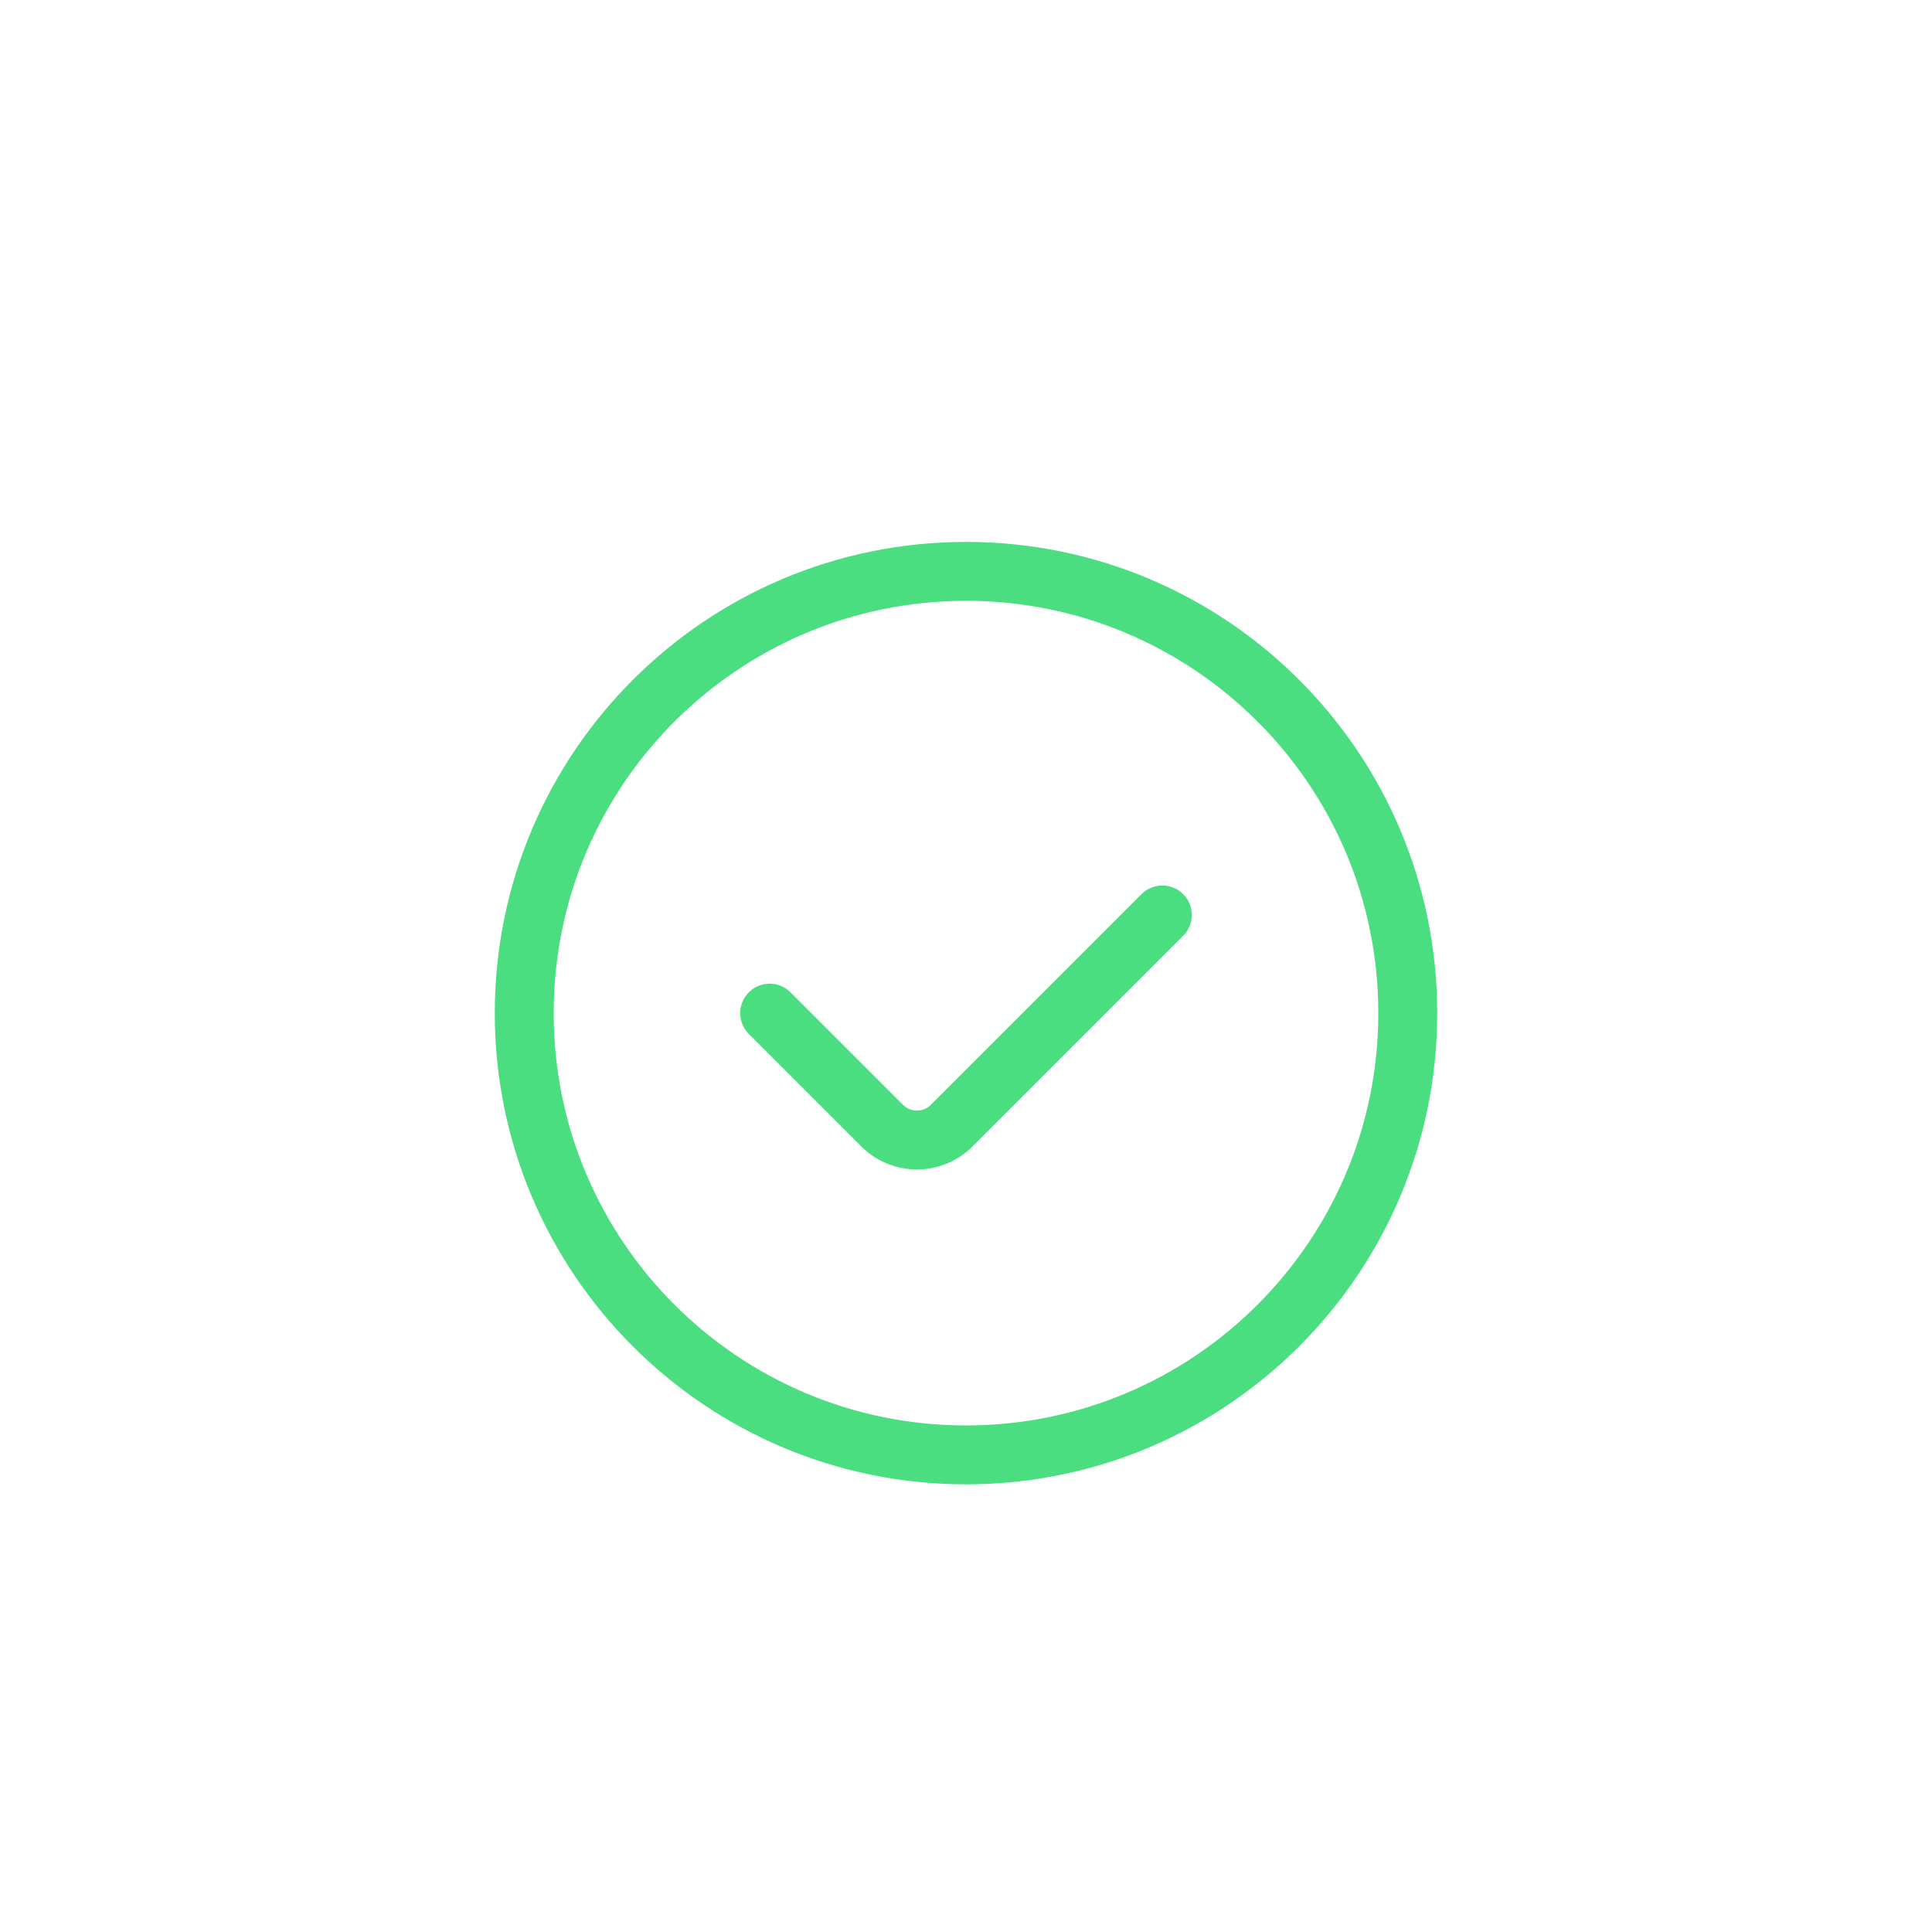 <svg width="164"
     height="164"
     viewBox="0 0 164 164"
     fill="none"
     xmlns="http://www.w3.org/2000/svg">
  <g filter="url(#filter0_dd_4311_819)">
    <path d="M65.333 72L74.887 81.554C76.514 83.181 79.152 83.181 80.78 81.554L98.667 63.667M119.5 72C119.5 92.711 102.711 109.5 82 109.5C61.289 109.5 44.5 92.711 44.5 72C44.5 51.289 61.289 34.5 82 34.5C102.711 34.5 119.5 51.289 119.5 72Z"
          stroke="#4ade80"
          stroke-width="5"
          stroke-linecap="round" />
  </g>
  <defs>
    <filter id="filter0_dd_4311_819"
            x="-10"
            y="-10"
            width="184"
            height="184"
            filterUnits="userSpaceOnUse"
            color-interpolation-filters="sRGB">
      <feFlood flood-opacity="0"
               result="BackgroundImageFix" />
      <feColorMatrix in="SourceAlpha"
                     type="matrix"
                     values="0 0 0 0 0 0 0 0 0 0 0 0 0 0 0 0 0 0 127 0"
                     result="hardAlpha" />
      <feMorphology radius="4"
                    operator="erode"
                    in="SourceAlpha"
                    result="effect1_dropShadow_4311_819" />
      <feOffset dy="4" />
      <feGaussianBlur stdDeviation="13" />
      <feColorMatrix type="matrix"
                     values="0 0 0 0 0.29 0 0 0 0 0.788 0 0 0 0 0.494 0 0 0 0.16 0" />
      <feBlend mode="normal"
               in2="BackgroundImageFix"
               result="effect1_dropShadow_4311_819" />
      <feColorMatrix in="SourceAlpha"
                     type="matrix"
                     values="0 0 0 0 0 0 0 0 0 0 0 0 0 0 0 0 0 0 127 0"
                     result="hardAlpha" />
      <feMorphology radius="3"
                    operator="erode"
                    in="SourceAlpha"
                    result="effect2_dropShadow_4311_819" />
      <feOffset dy="10" />
      <feGaussianBlur stdDeviation="22.5" />
      <feColorMatrix type="matrix"
                     values="0 0 0 0 0.29 0 0 0 0 0.788 0 0 0 0 0.494 0 0 0 0.3 0" />
      <feBlend mode="normal"
               in2="effect1_dropShadow_4311_819"
               result="effect2_dropShadow_4311_819" />
      <feBlend mode="normal"
               in="SourceGraphic"
               in2="effect2_dropShadow_4311_819"
               result="shape" />
    </filter>
  </defs>
</svg>